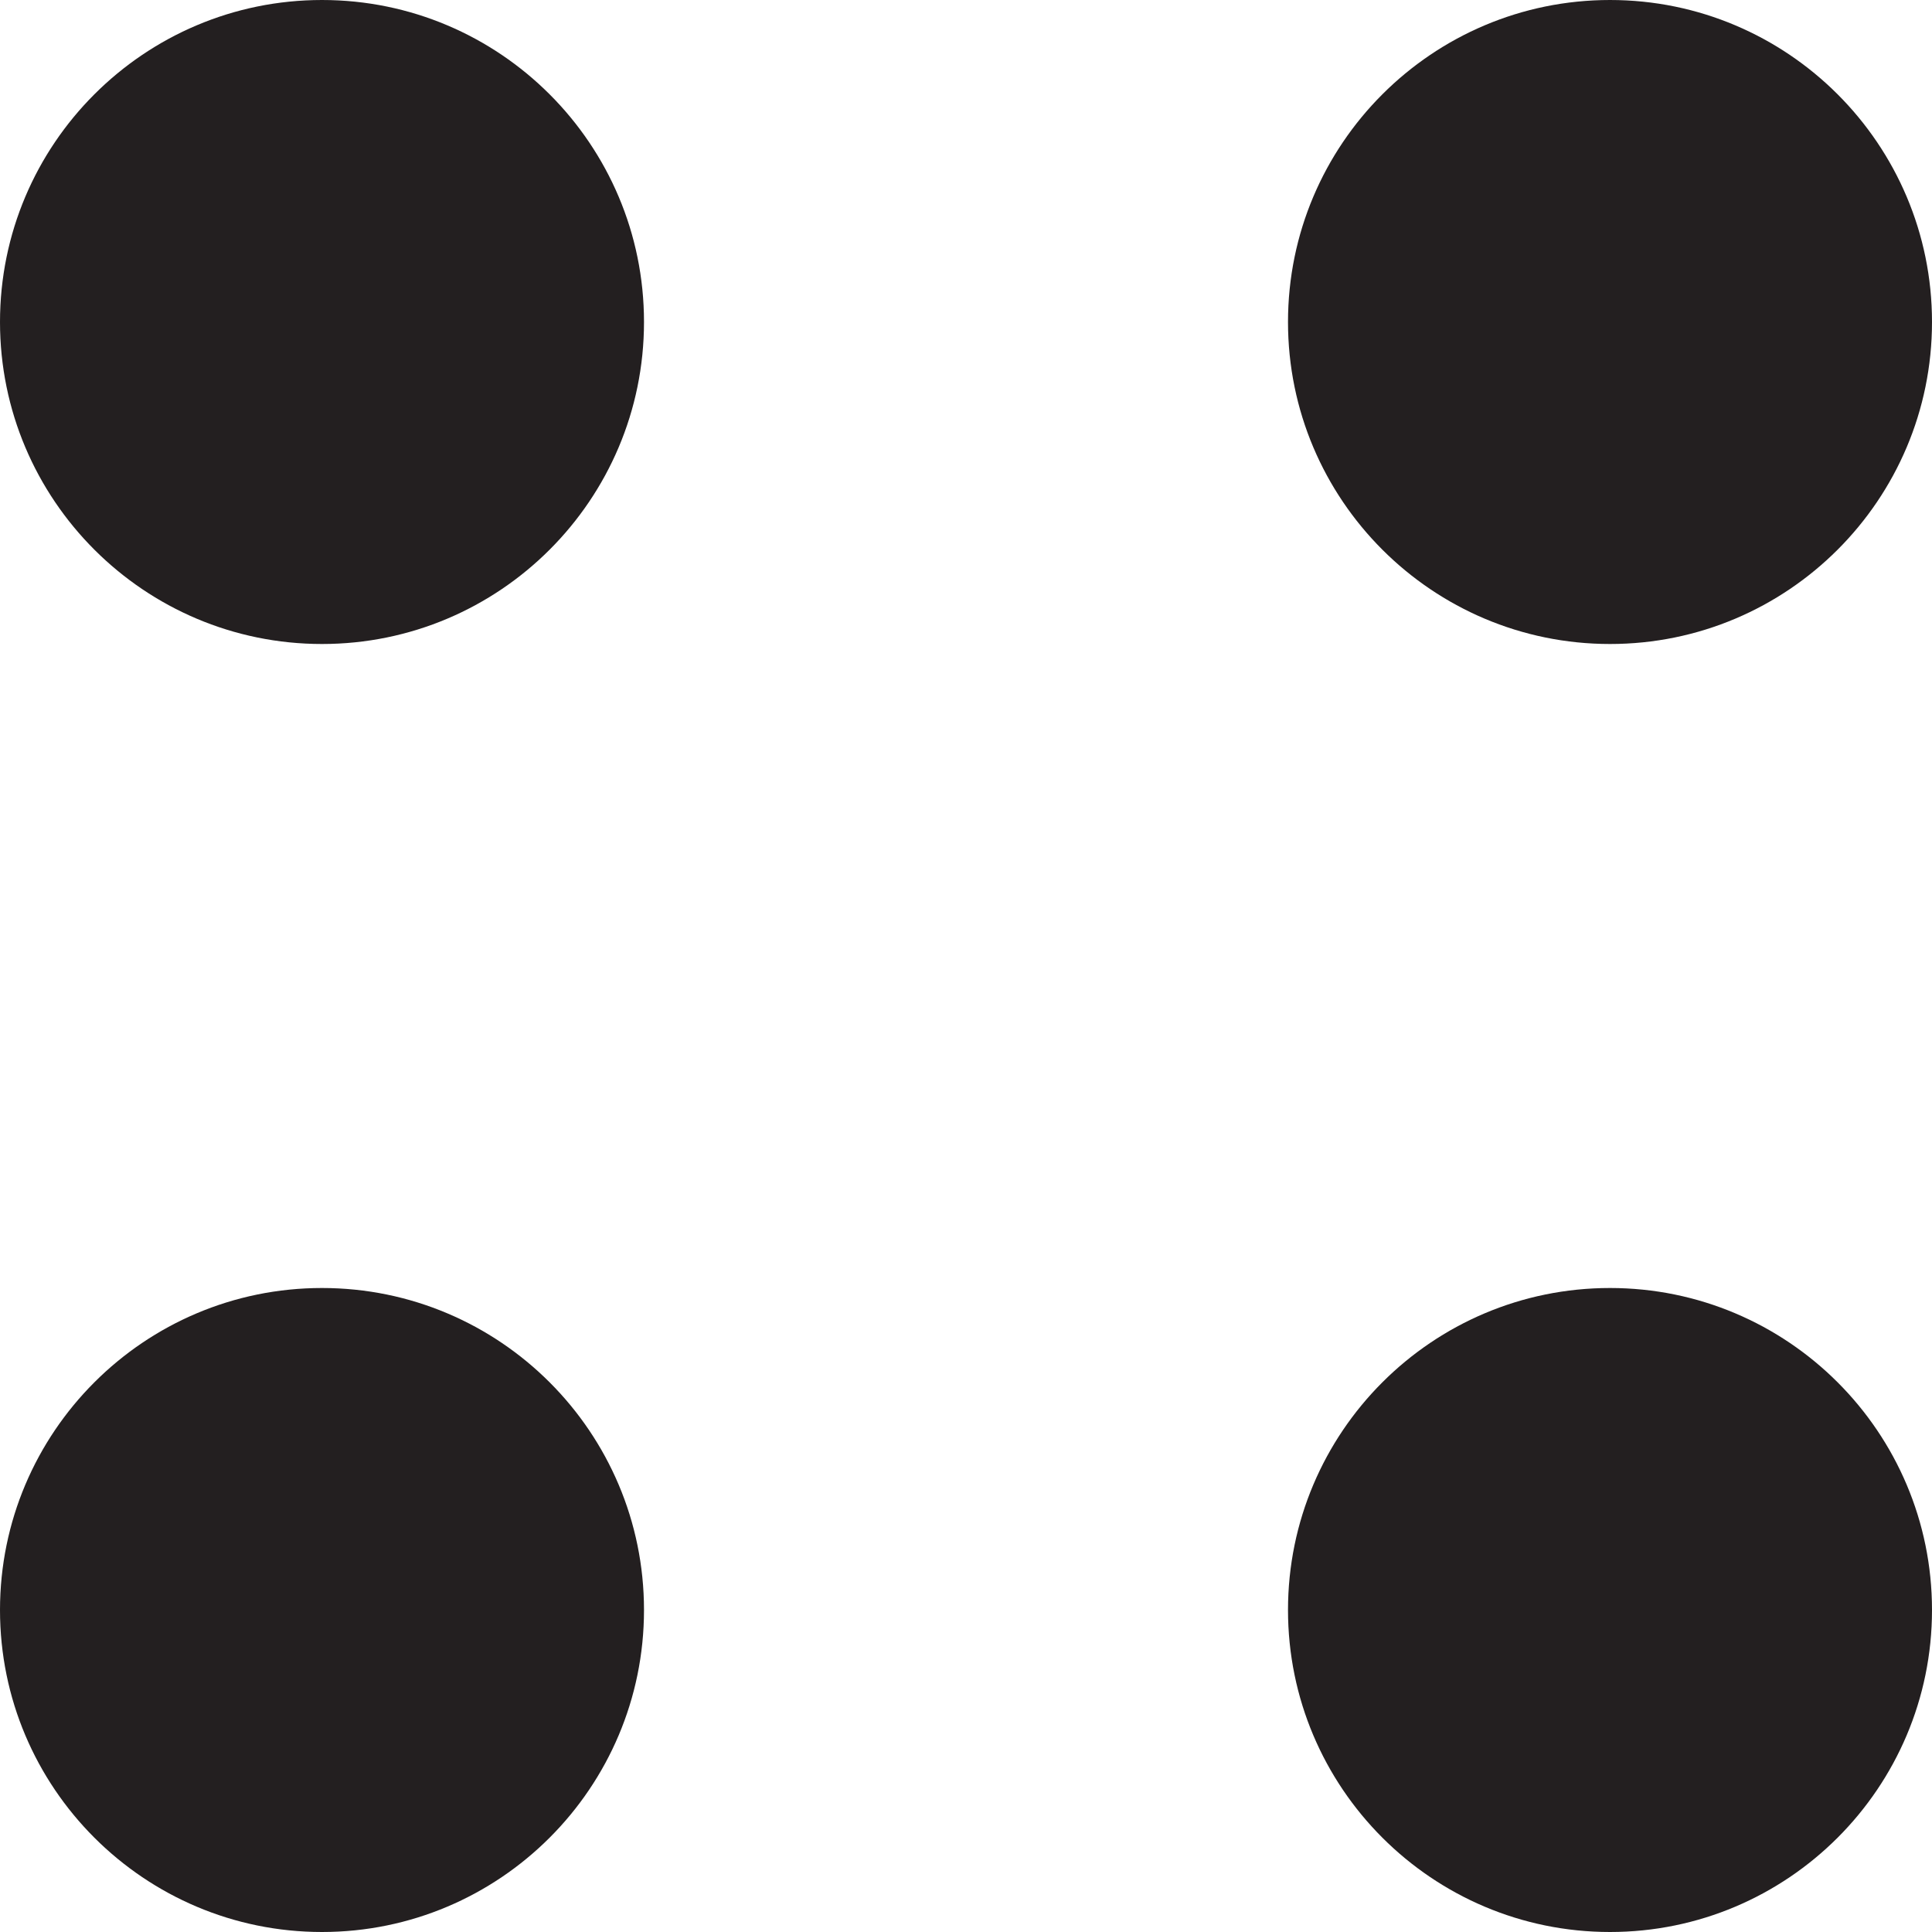 <?xml version="1.0" encoding="UTF-8"?>
<svg width="12px" height="12px" viewBox="0 0 12 12" version="1.1" xmlns="http://www.w3.org/2000/svg" xmlns:xlink="http://www.w3.org/1999/xlink">
    <!-- Generator: Sketch 48.2 (47327) - http://www.bohemiancoding.com/sketch -->
    <title>Ef7</title>
    <desc>Created with Sketch.</desc>
    <defs></defs>
    <g id="Body-1440" stroke="none" stroke-width="1" fill="none" fill-rule="evenodd" transform="translate(-231, -93)">
        <g id="Group-5" transform="translate(30, 89)" fill="#231F20">
            <g id="Ef7" transform="translate(197, 0)">
                <path d="M8,6 C8,7.104 7.104,8 6,8 C4.896,8 4,7.104 4,6 C4,4.896 4.896,4 6,4 C7.104,4 8,4.896 8,6" id="Fill-1"></path>
                <path d="M8,14 C8,15.104 7.104,16 6,16 C4.896,16 4,15.104 4,14 C4,12.896 4.896,12 6,12 C7.104,12 8,12.896 8,14" id="Fill-3"></path>
                <path d="M16,6 C16,7.104 15.104,8 14,8 C12.896,8 12,7.104 12,6 C12,4.896 12.896,4 14,4 C15.104,4 16,4.896 16,6" id="Fill-5"></path>
                <path d="M16,14 C16,15.104 15.104,16 14,16 C12.896,16 12,15.104 12,14 C12,12.896 12.896,12 14,12 C15.104,12 16,12.896 16,14" id="Fill-7"></path>
            </g>
        </g>
    </g>
</svg>